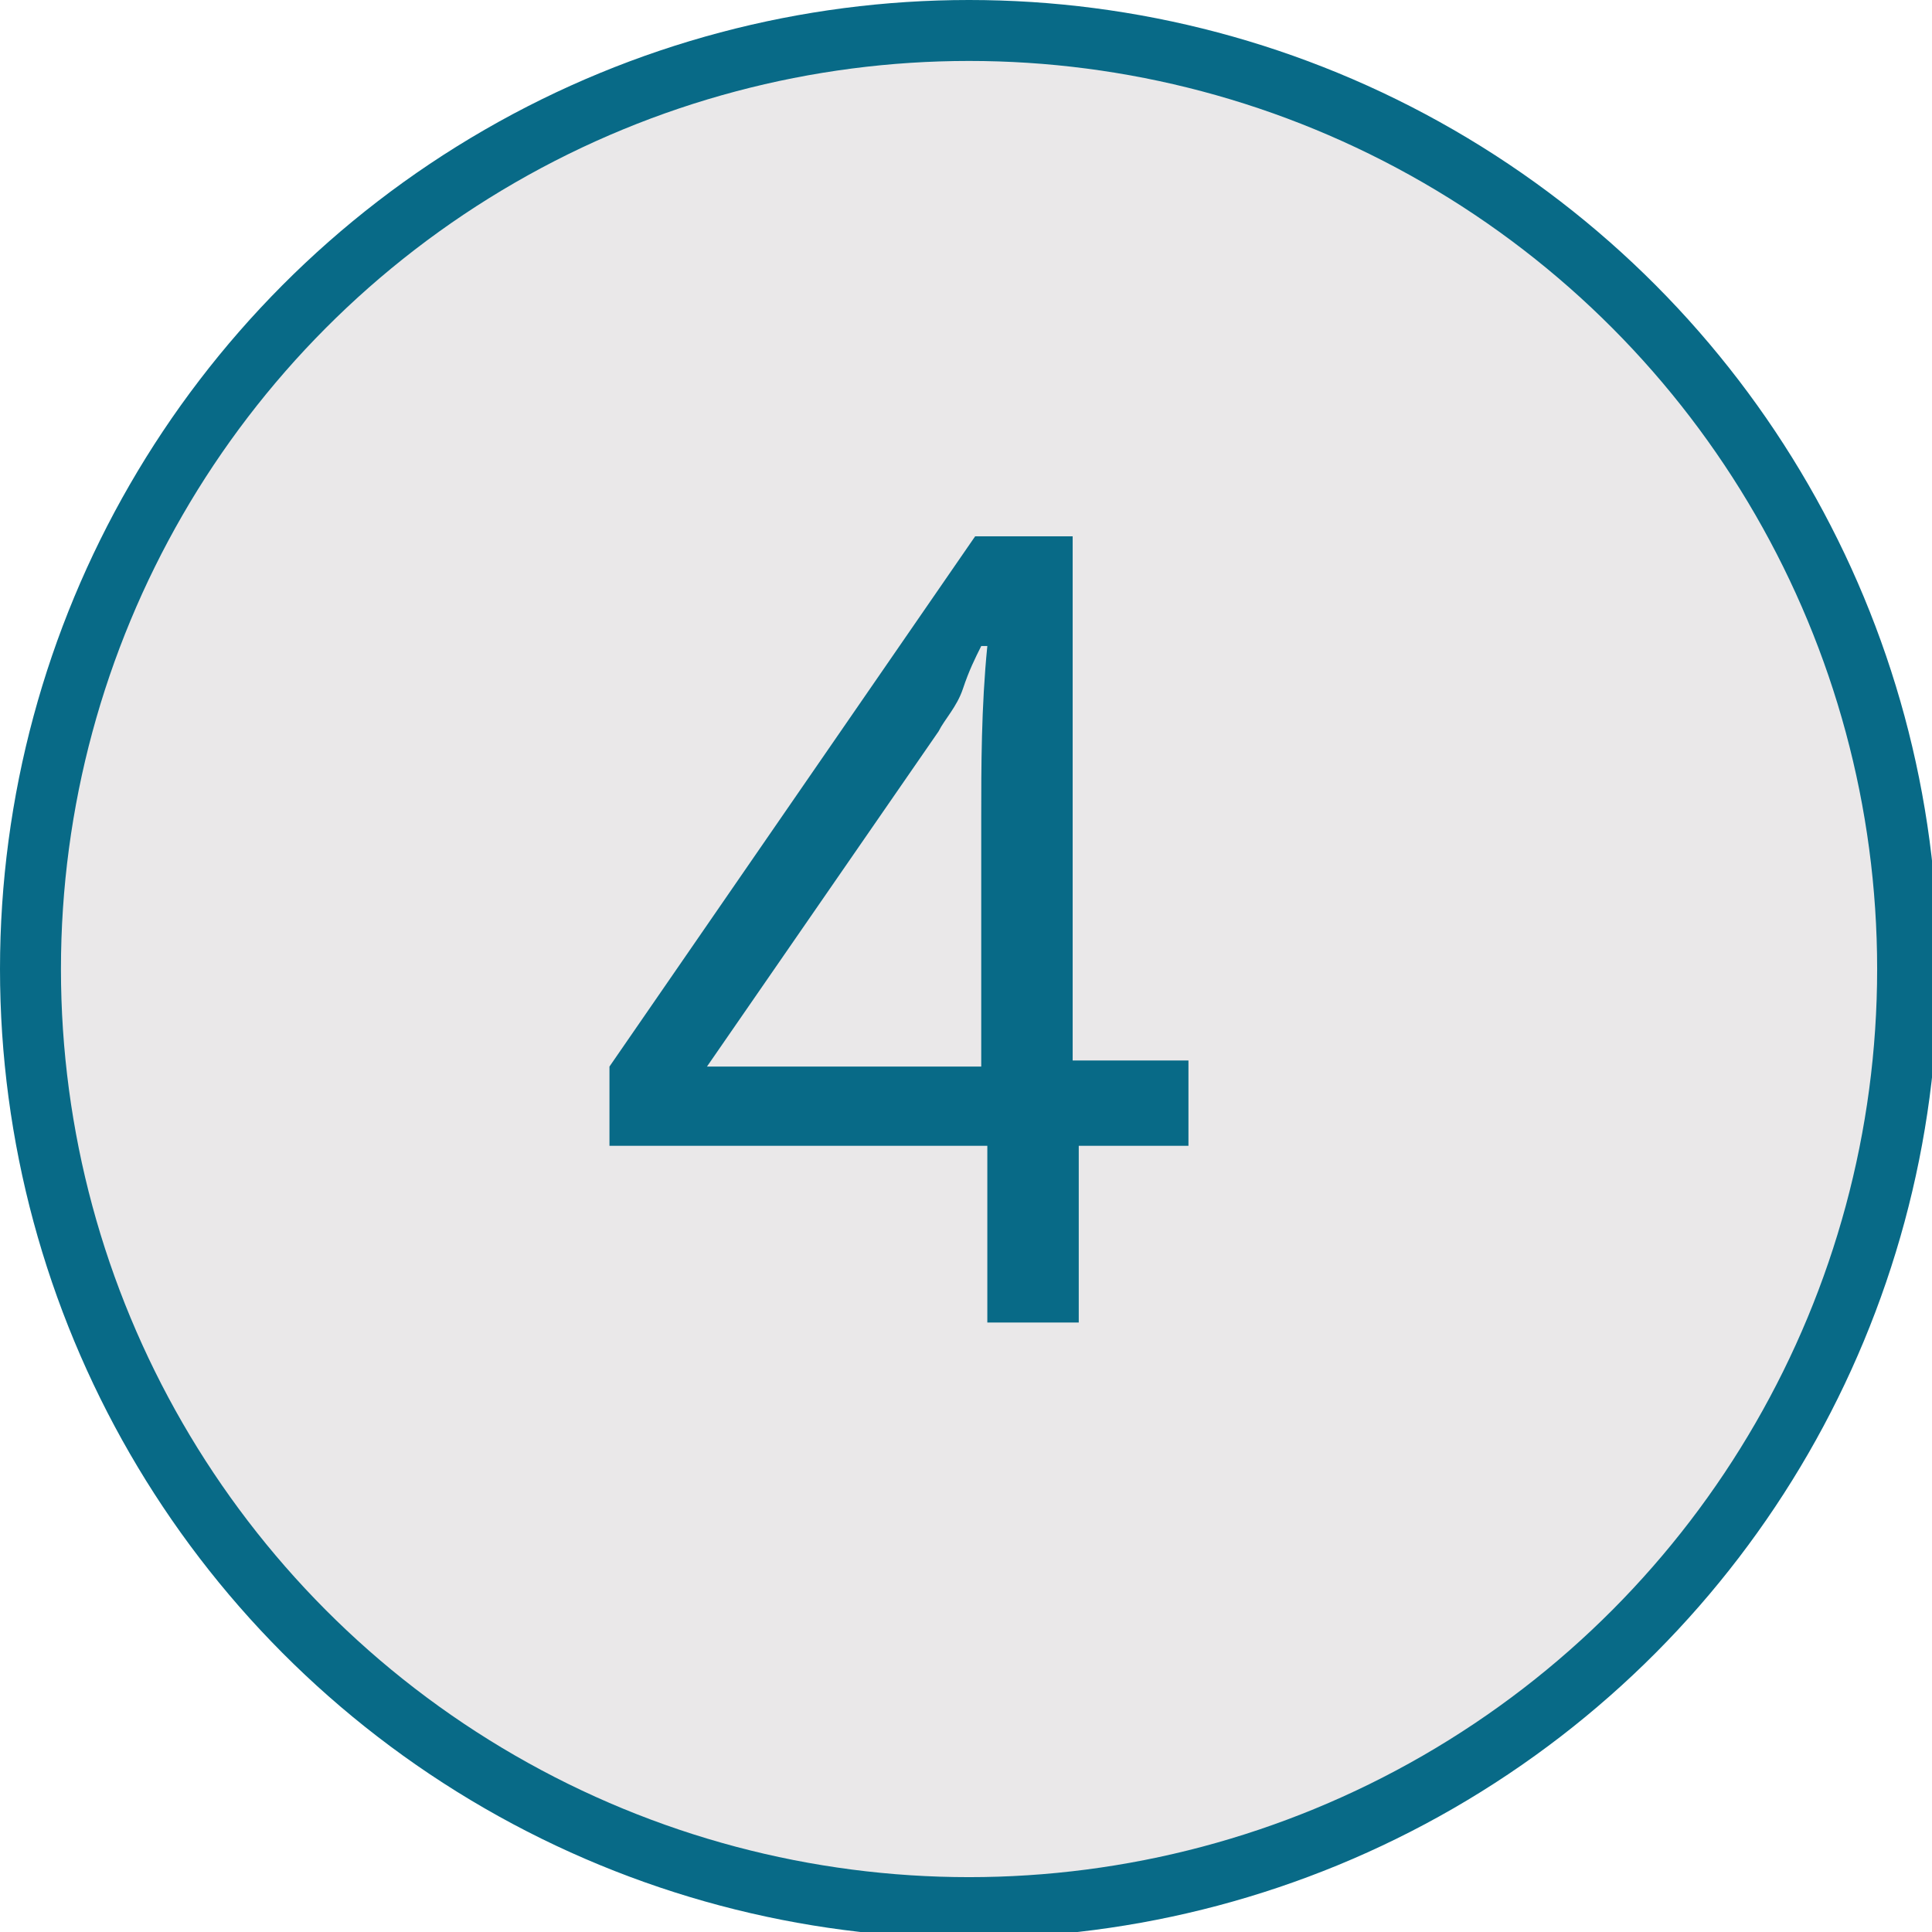 <!-- Generator: Adobe Illustrator 19.0.0, SVG Export Plug-In  -->
<svg version="1.1"
	 xmlns="http://www.w3.org/2000/svg" xmlns:xlink="http://www.w3.org/1999/xlink" xmlns:a="http://ns.adobe.com/AdobeSVGViewerExtensions/3.0/"
	 x="0px" y="0px" width="31.7px" height="31.7px" viewBox="0 0 31.7 31.7" style="enable-background:new 0 0 31.7 31.7;"
	 xml:space="preserve">
<style type="text/css">
	.st0{fill:#EAE8E9;stroke:#086A87;stroke-miterlimit:10;}
	.st1{fill:#086A87;}
</style>
<defs>
</defs>
<circle class="st0" cx="15.9" cy="15.9" r="15.4"/>
<g>
	<path class="st1" d="M19.6,18.8h-1.9v2.9h-1.5v-2.9H10v-1.3l6-8.7h1.6v8.6h1.9V18.8z M16.1,17.4v-4c0-0.8,0-1.8,0.1-2.8h-0.1
		c-0.1,0.2-0.2,0.4-0.3,0.7s-0.3,0.5-0.4,0.7l-3.8,5.5H16.1z"/>
</g>
</svg>